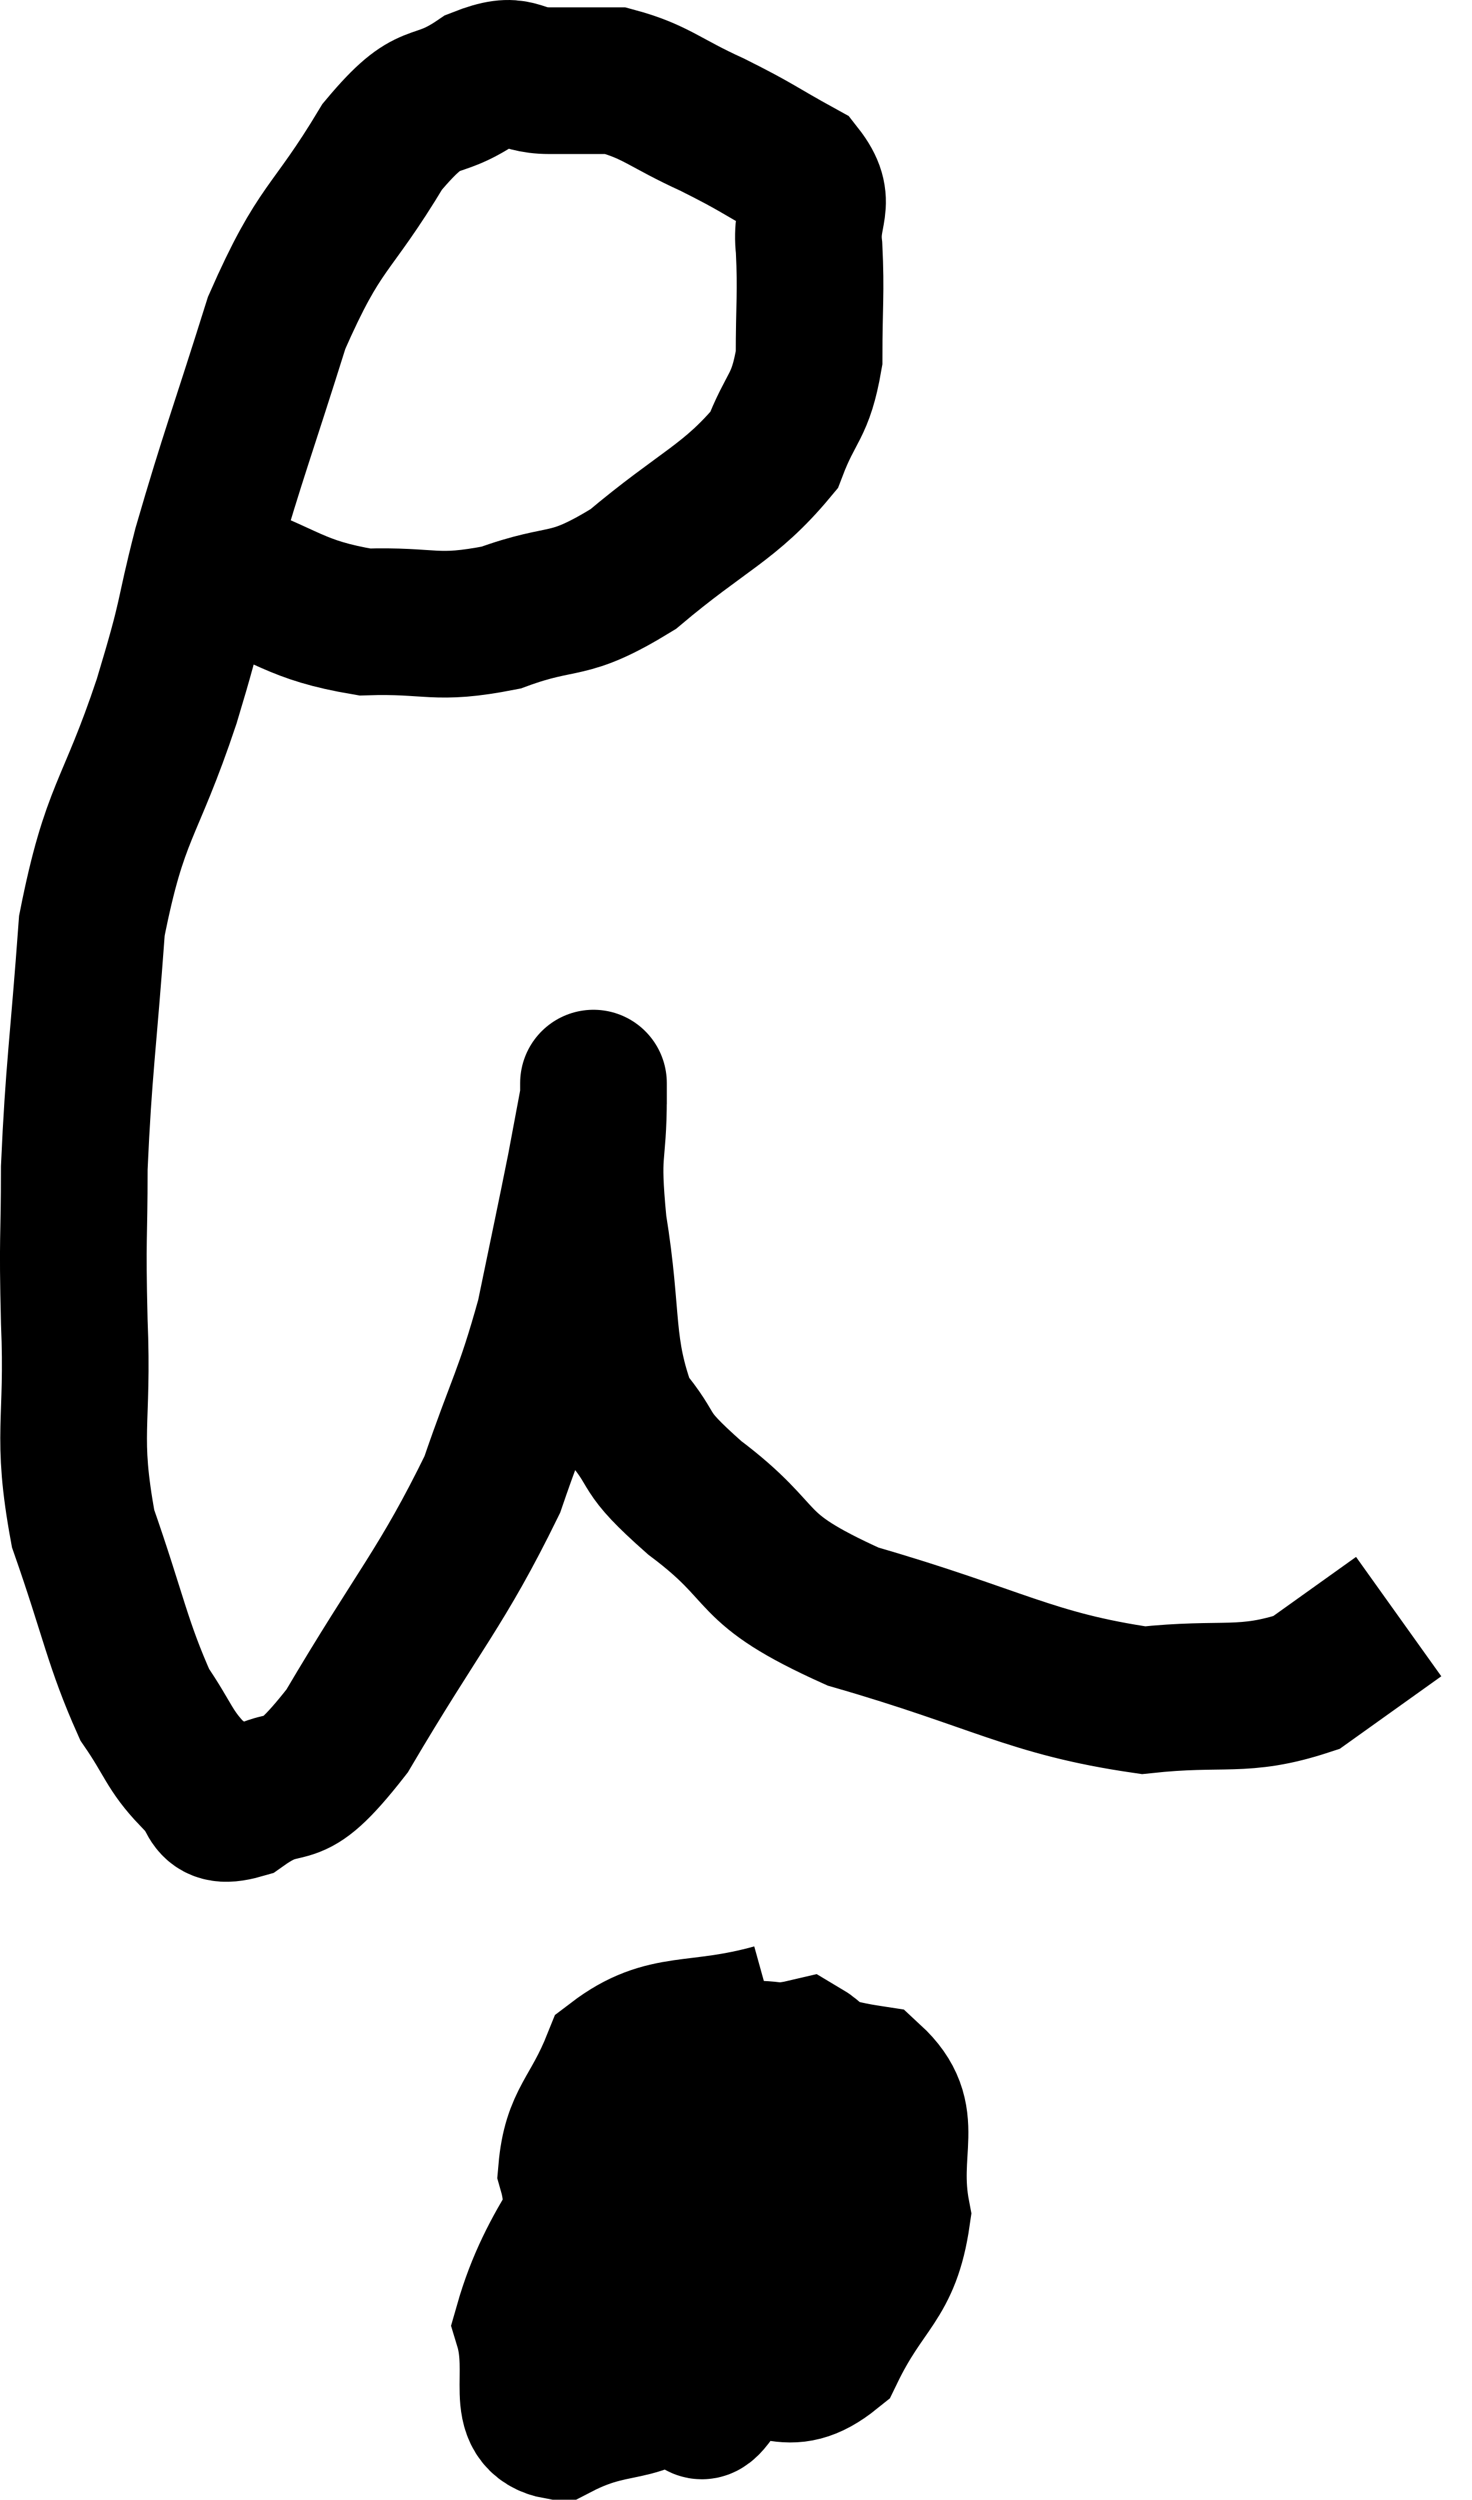 <svg xmlns="http://www.w3.org/2000/svg" viewBox="10.507 4.84 20.073 34.08" width="20.073" height="34.08"><path d="M 13.44 12.6 C 14.46 12.96, 14.505 13.155, 15.48 13.32 C 16.41 13.29, 16.425 13.44, 17.34 13.26 C 18.24 12.93, 18.21 13.17, 19.14 12.6 C 20.1 11.79, 20.46 11.7, 21.06 10.98 C 21.3 10.35, 21.42 10.41, 21.54 9.72 C 21.54 8.97, 21.57 8.85, 21.54 8.22 C 21.48 7.71, 21.75 7.62, 21.42 7.2 C 20.82 6.87, 20.85 6.855, 20.22 6.54 C 19.56 6.24, 19.455 6.09, 18.9 5.94 C 18.45 5.94, 18.465 5.94, 18 5.94 C 17.52 5.94, 17.61 5.715, 17.04 5.94 C 16.38 6.39, 16.41 6.015, 15.72 6.84 C 15 8.04, 14.88 7.875, 14.28 9.24 C 13.8 10.77, 13.695 11.01, 13.32 12.3 C 13.05 13.35, 13.17 13.11, 12.78 14.4 C 12.27 15.93, 12.075 15.87, 11.76 17.46 C 11.64 19.11, 11.58 19.41, 11.52 20.76 C 11.52 21.81, 11.49 21.63, 11.52 22.86 C 11.58 24.27, 11.4 24.375, 11.64 25.68 C 12.06 26.88, 12.105 27.24, 12.48 28.08 C 12.81 28.56, 12.81 28.695, 13.14 29.04 C 13.47 29.25, 13.275 29.61, 13.8 29.46 C 14.52 28.95, 14.385 29.535, 15.24 28.44 C 16.23 26.76, 16.53 26.49, 17.22 25.08 C 17.61 23.94, 17.7 23.88, 18 22.8 C 18.21 21.78, 18.27 21.51, 18.42 20.76 C 18.51 20.28, 18.555 20.04, 18.6 19.8 C 18.6 19.8, 18.6 19.365, 18.6 19.8 C 18.6 20.67, 18.495 20.46, 18.6 21.54 C 18.81 22.83, 18.675 23.19, 19.02 24.12 C 19.5 24.69, 19.2 24.57, 19.98 25.26 C 21.06 26.07, 20.61 26.19, 22.14 26.88 C 24.12 27.45, 24.555 27.795, 26.1 28.02 C 27.21 27.9, 27.45 28.065, 28.32 27.78 C 28.95 27.33, 29.265 27.105, 29.58 26.88 L 29.58 26.88" fill="none" stroke="black" stroke-width="2"></path><path d="M 21.06 32.34 C 19.98 32.64, 19.59 32.415, 18.9 32.94 C 18.6 33.69, 18.36 33.75, 18.3 34.44 C 18.48 35.07, 18.165 35.055, 18.66 35.7 C 19.47 36.36, 19.485 36.72, 20.28 37.02 C 21.06 36.96, 21.225 37.395, 21.84 36.9 C 22.29 35.97, 22.605 35.97, 22.74 35.04 C 22.56 34.11, 22.965 33.72, 22.38 33.18 C 21.39 33.03, 21.225 32.745, 20.4 32.88 C 19.74 33.3, 19.47 33.18, 19.08 33.72 C 18.96 34.38, 18.735 34.575, 18.84 35.04 C 19.17 35.31, 18.87 35.73, 19.5 35.58 C 20.43 35.01, 20.865 35.13, 21.36 34.44 C 21.42 33.63, 21.96 33.105, 21.48 32.82 C 20.46 33.06, 20.385 32.37, 19.44 33.3 C 18.57 34.92, 18.03 35.385, 17.7 36.54 C 17.91 37.23, 17.55 37.815, 18.12 37.92 C 19.05 37.44, 19.275 37.86, 19.98 36.96 C 20.46 35.64, 20.7 35.085, 20.94 34.32 C 20.94 34.11, 21.225 33.57, 20.94 33.9 C 20.37 34.77, 20.07 34.845, 19.8 35.64 C 19.83 36.36, 19.725 36.66, 19.86 37.08 C 20.1 37.2, 19.875 38.115, 20.34 37.32 C 21.03 35.61, 21.48 34.8, 21.72 33.9 C 21.51 33.81, 21.57 33.675, 21.3 33.72 L 20.64 34.08" fill="none" stroke="black" stroke-width="2"></path></svg>